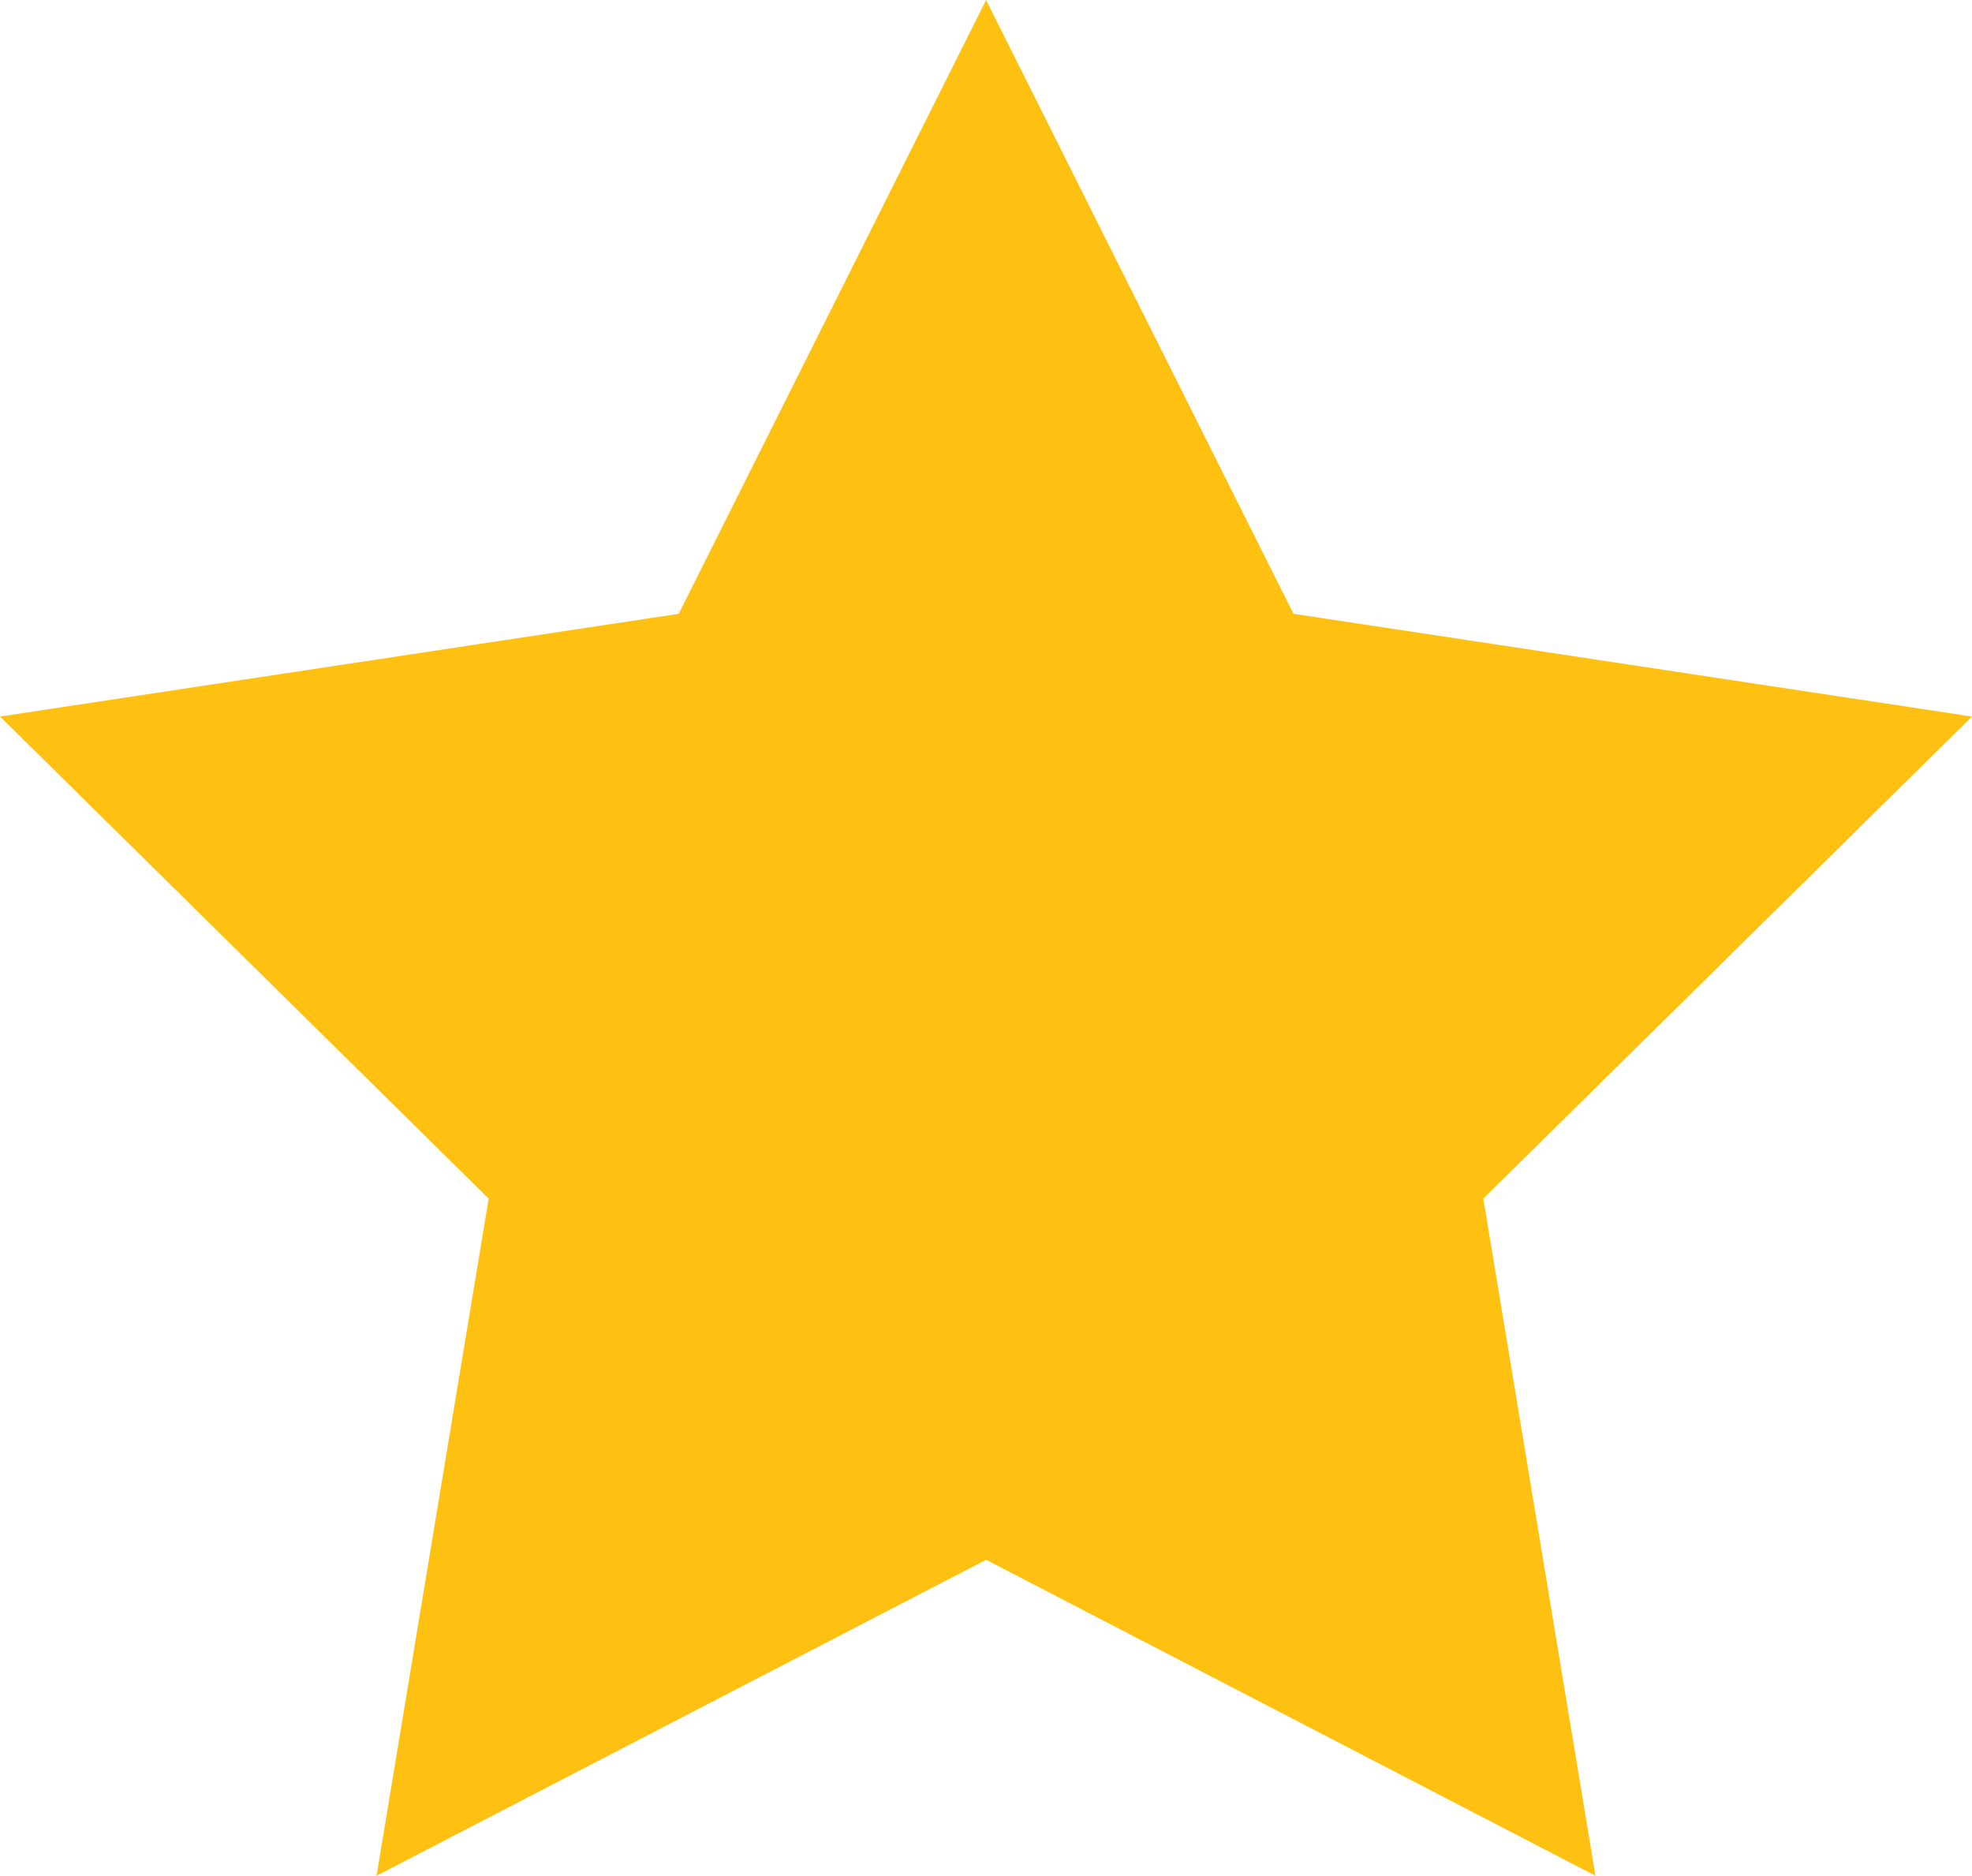 <?xml version="1.0" encoding="UTF-8"?>
<svg id="Layer_1" xmlns="http://www.w3.org/2000/svg" version="1.1" viewBox="0 0 94.63 90">
  <!-- Generator: Adobe Illustrator 29.8.1, SVG Export Plug-In . SVG Version: 2.1.1 Build 2)  -->
  <defs>
    <style>
      .st0 {
        fill: #fec111;
      }
    </style>
  </defs>
  <polygon class="st0" points="47.32 74.84 18.07 90 23.45 57.51 0 34.38 32.57 29.45 47.32 0 62.07 29.45 94.63 34.38 71.18 57.51 76.56 90 47.32 74.84"/>
</svg>